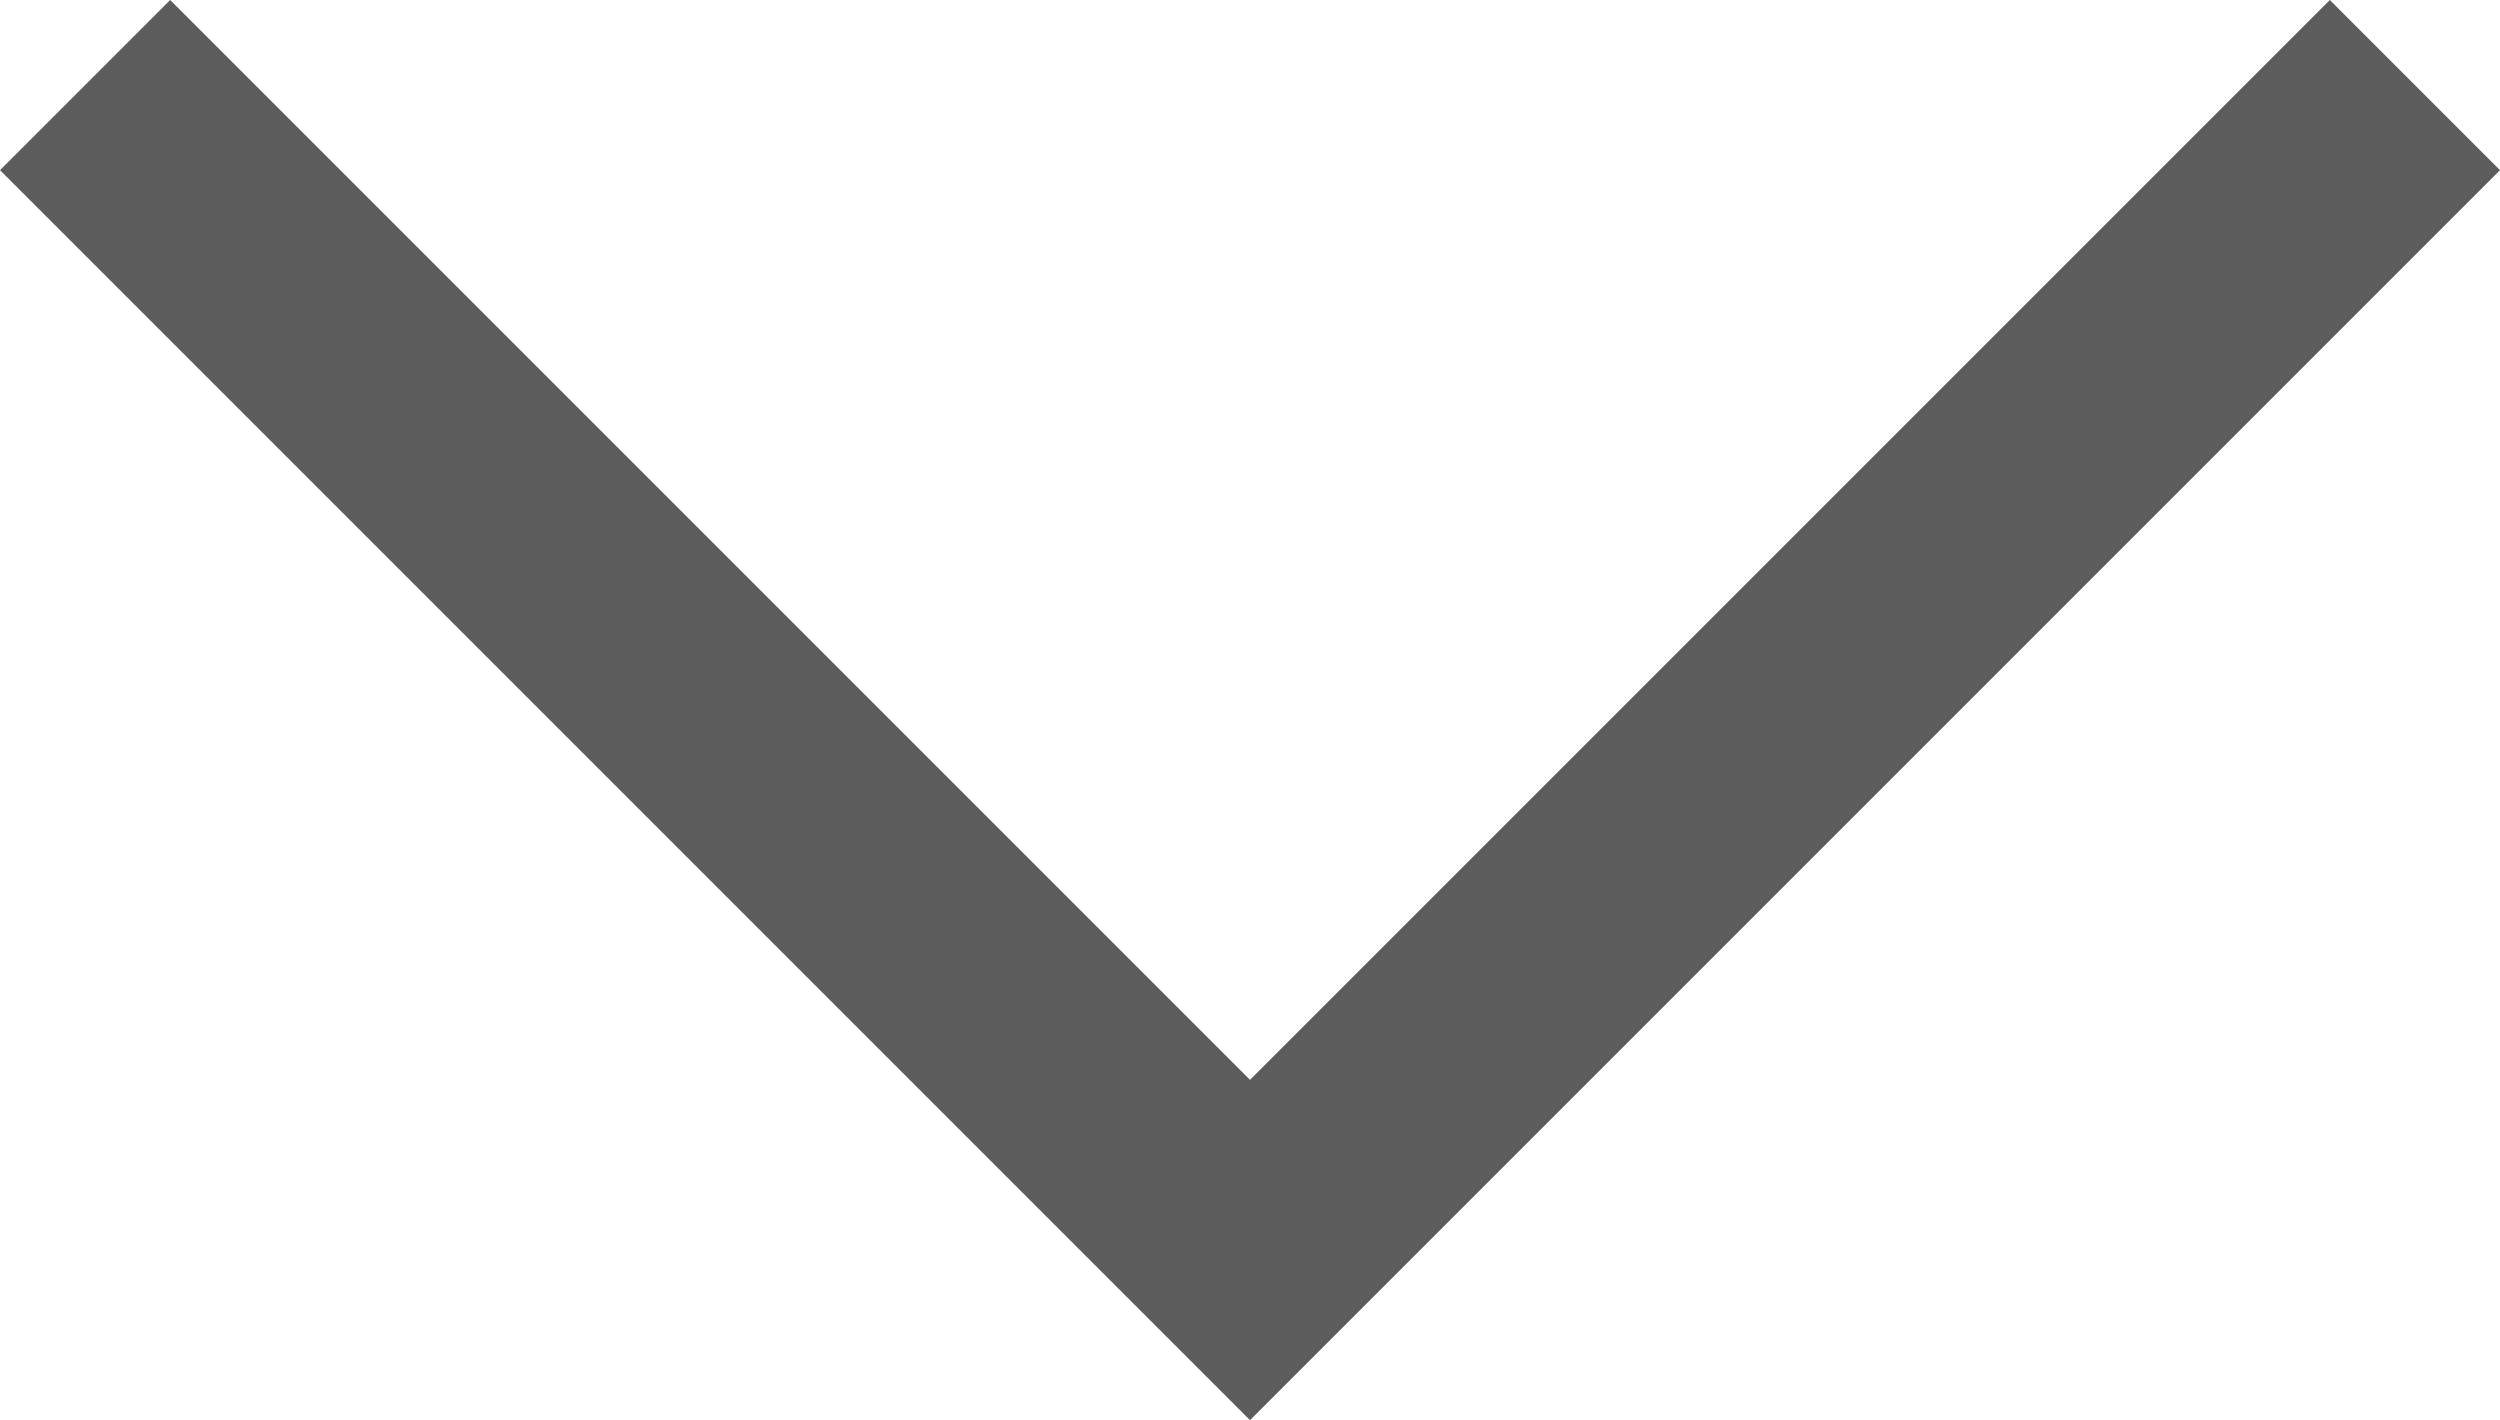 <svg xmlns="http://www.w3.org/2000/svg" width="20.776" height="11.802" viewBox="0 0 20.776 11.802">
  <path id="Path_106234" data-name="Path 106234" d="M0,9.681,9.681,0l9.681,9.681" transform="translate(20.069 10.388) rotate(180)" fill="none" stroke="#5c5c5c" stroke-width="2"/>
</svg>
